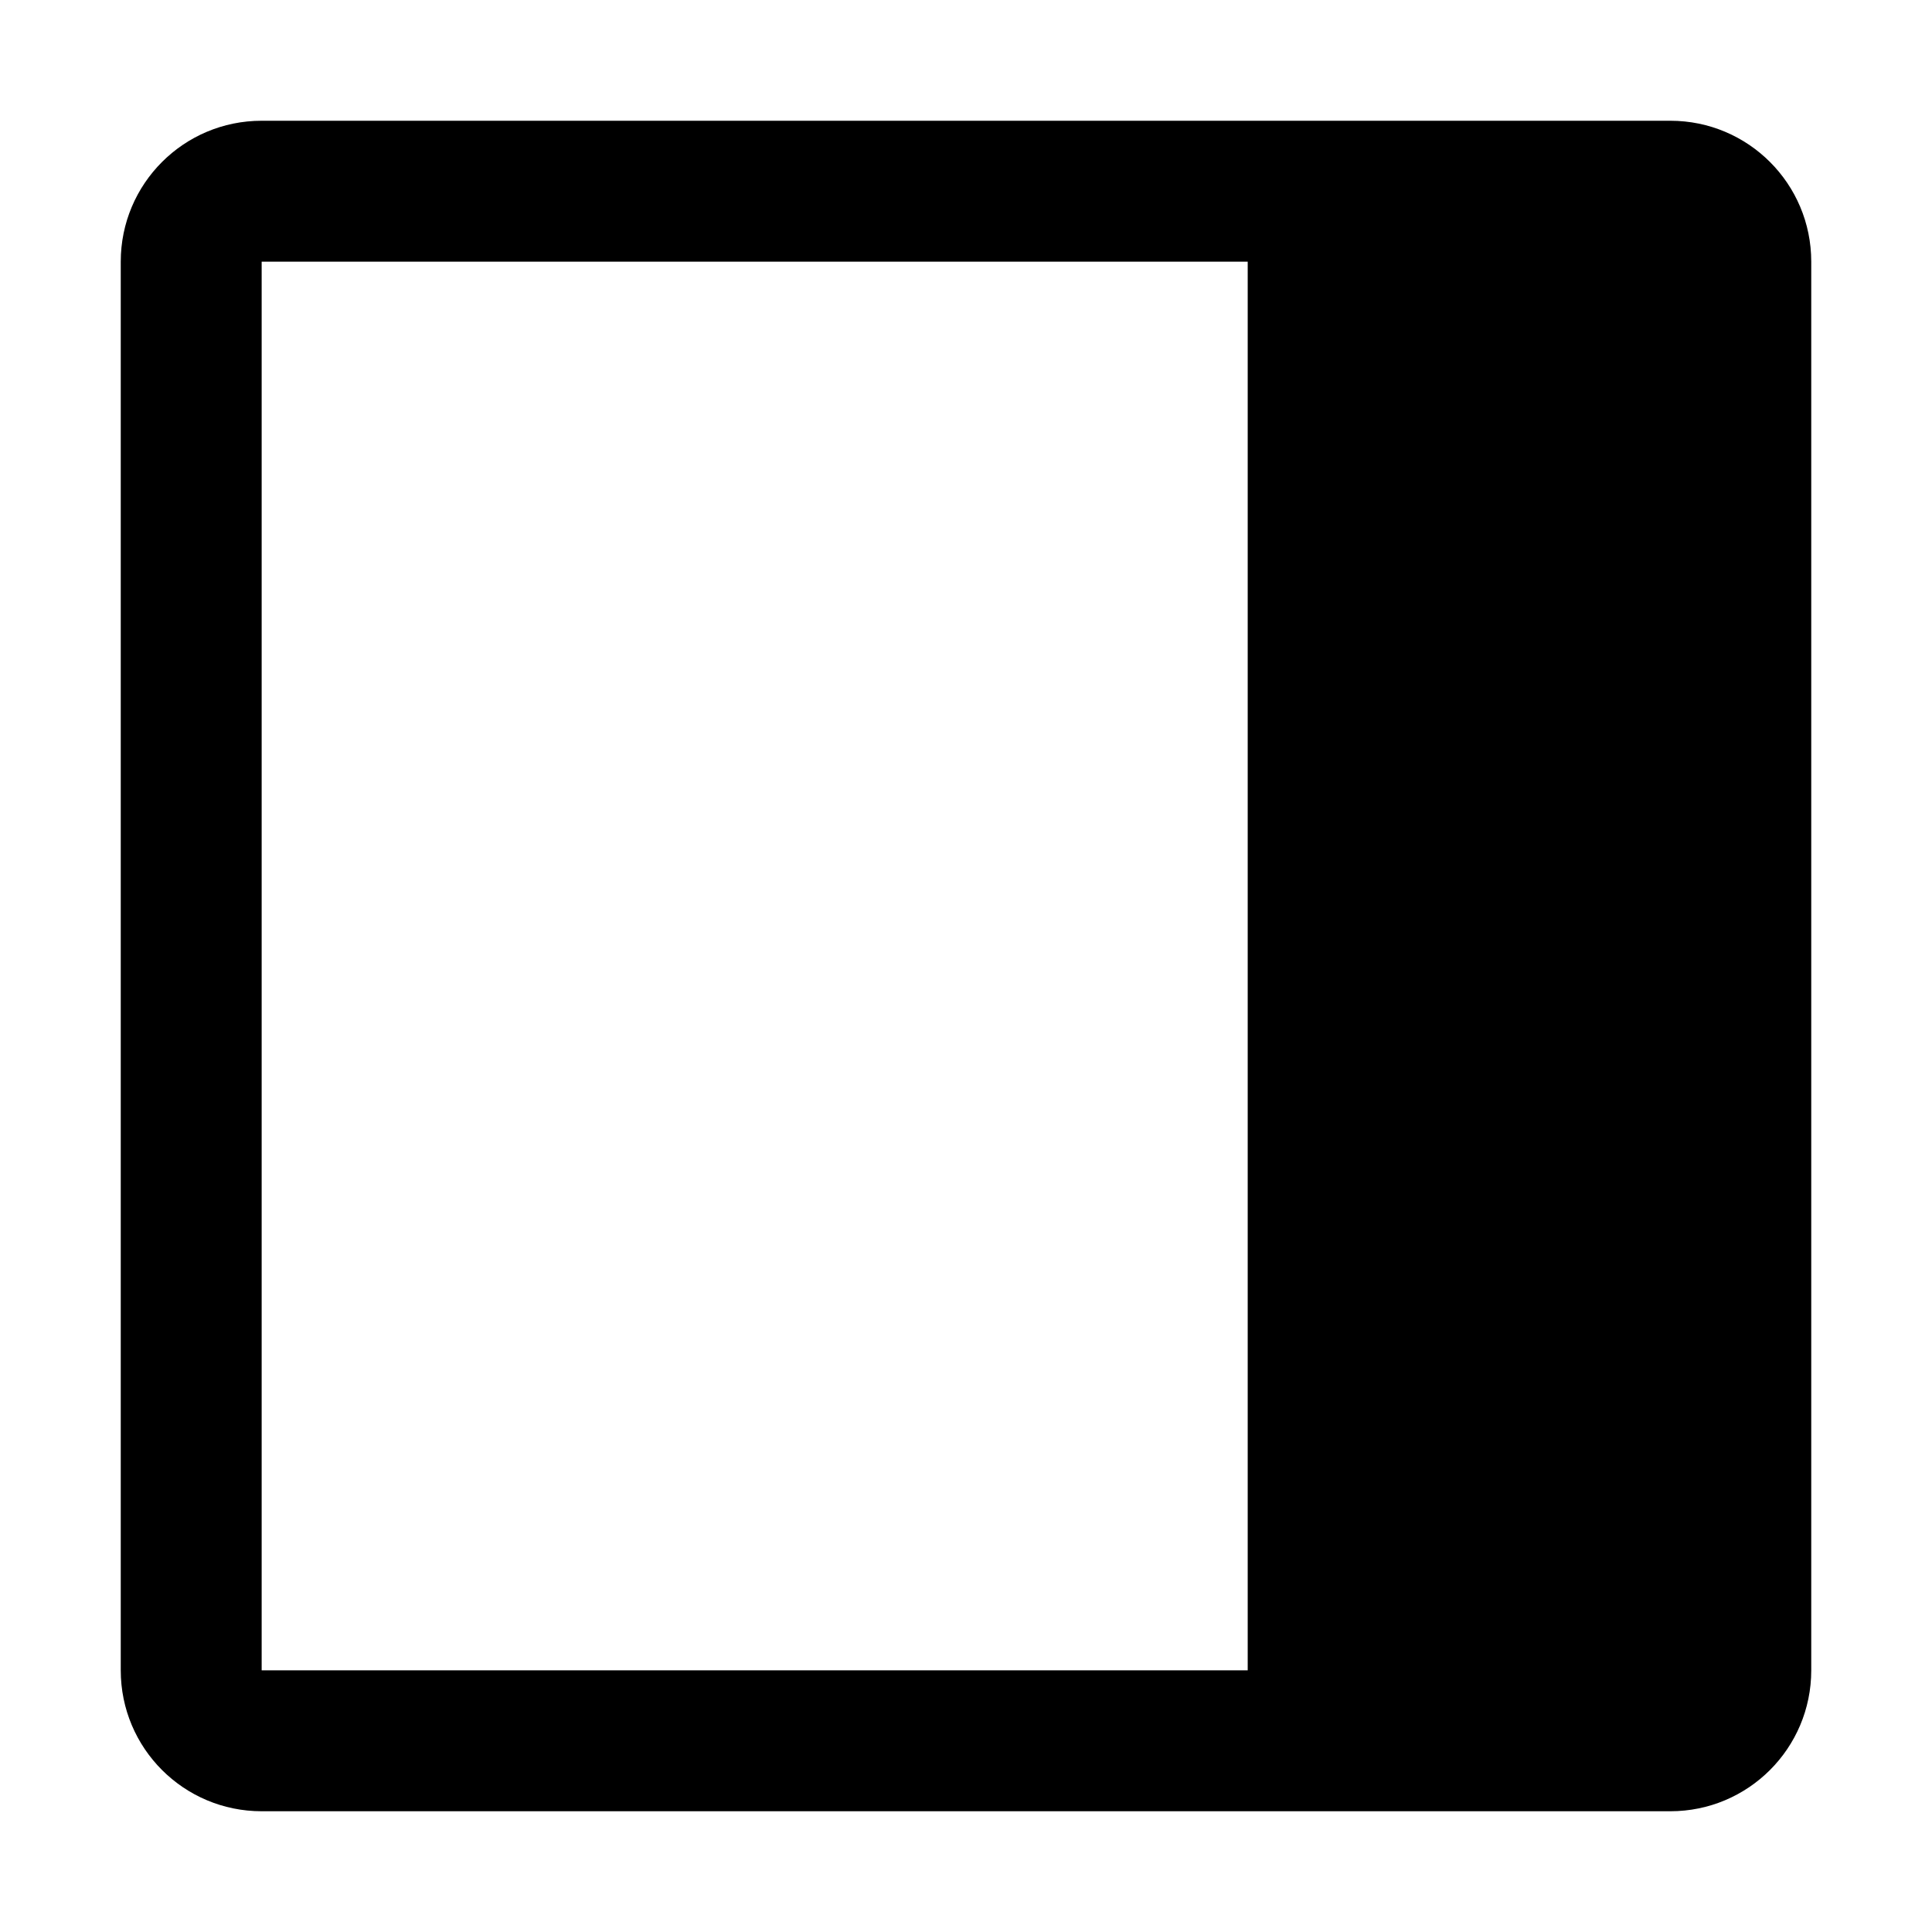 <svg width="16" height="16" viewBox="0 0 16 16" fill="none" xmlns="http://www.w3.org/2000/svg">
<path fill-rule="evenodd" clip-rule="evenodd" d="M15 2.167V13.833C15 14.478 14.478 15 13.833 15H2.167C1.522 15 1 14.478 1 13.833V2.167C1 1.522 1.522 1 2.167 1H13.833C14.478 1 15 1.522 15 2.167ZM10.333 2.167H2.167V13.833L10.333 13.833V2.167Z" fill="black"/>
</svg>

